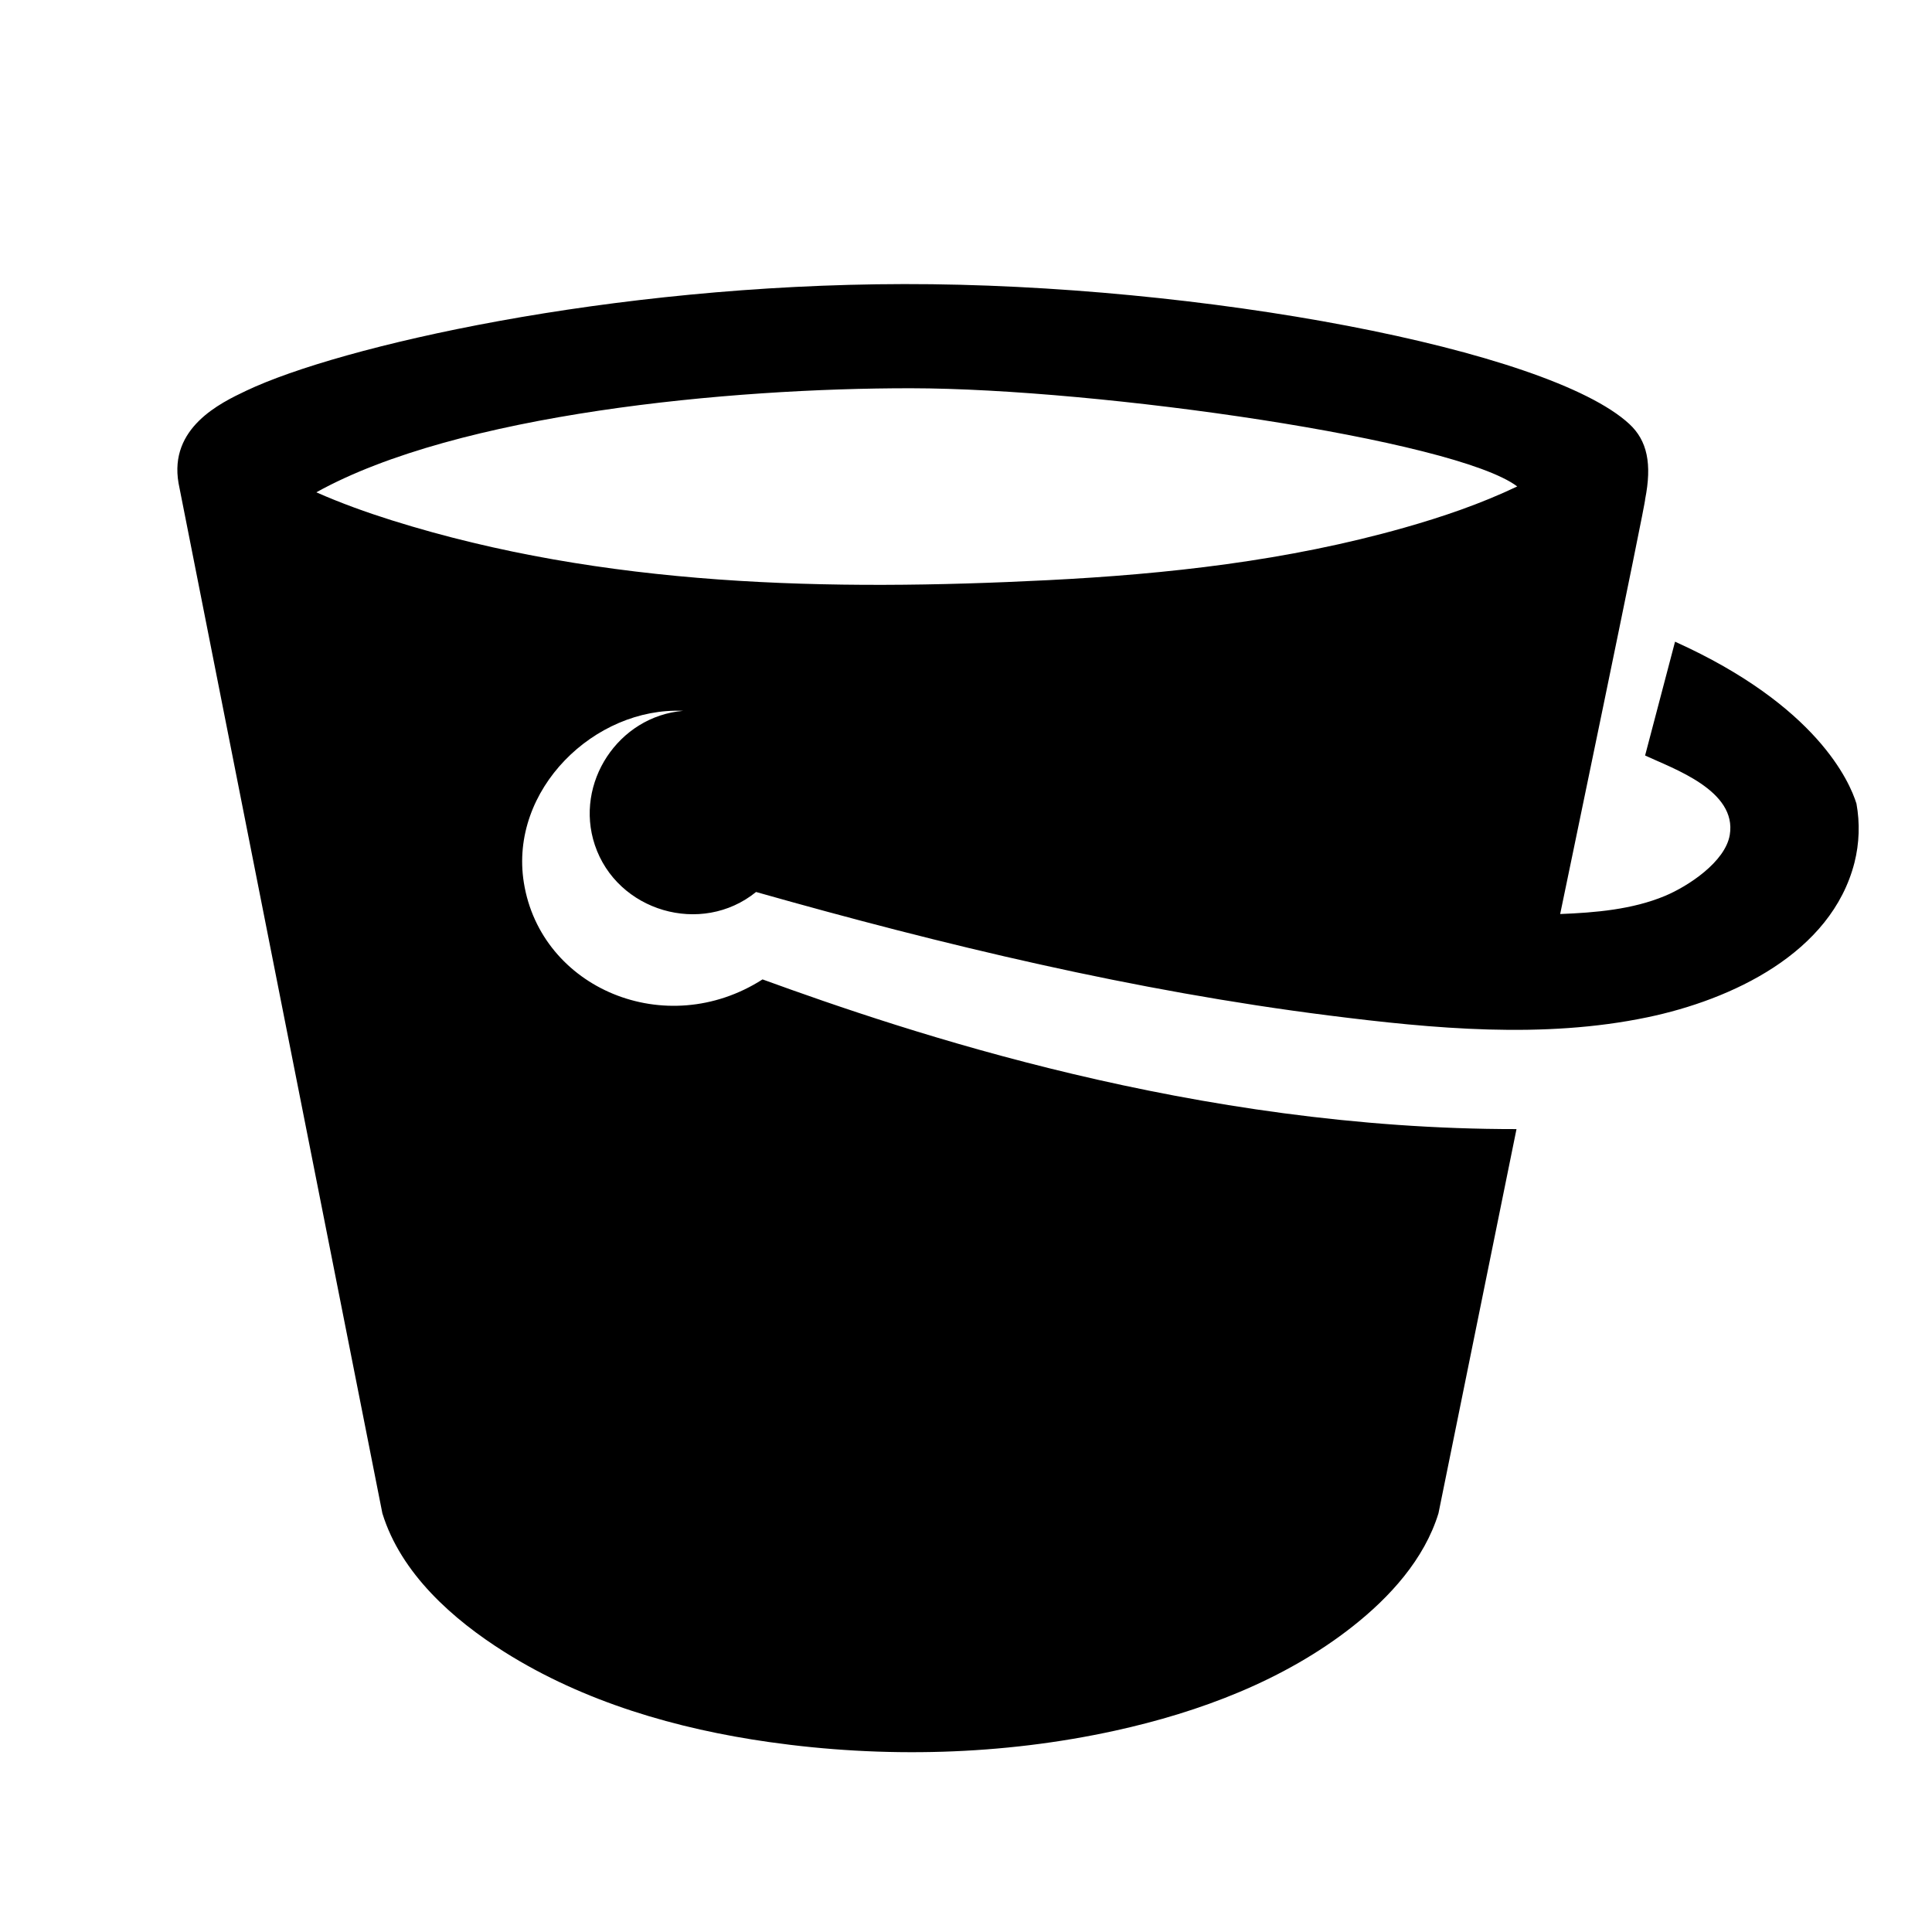 <svg xmlns="http://www.w3.org/2000/svg" xmlns:xlink="http://www.w3.org/1999/xlink" version="1.1" id="Layer_1" x="0px" y="0px" width="100px" height="100px" viewBox="0 0 100 100" enable-background="new 0 0 100 100" xml:space="preserve">
<path fill="#000000" d="M96.09,41.596c-0.347-1.119-2.041-5.069-9.39-8.382l-1.55,5.891c1.45,0.679,4.77,1.807,4.382,4.113  c-0.235,1.394-2.157,2.655-3.352,3.154c-1.693,0.707-3.612,0.867-5.426,0.938c0,0,4.492-21.585,4.396-21.459  c0.367-1.849,0.111-3.046-0.817-3.906c-4.187-3.875-22.203-7.26-37.539-7.241c-15.272,0.02-29.226,3.228-34.045,5.518  c-1.351,0.641-4.009,1.915-3.507,4.789C9.293,25.301,19.792,78.33,19.792,78.33c0.96,3.118,3.653,5.497,6.326,7.18  c4.109,2.588,8.919,3.982,13.696,4.659c5.908,0.84,12.063,0.69,17.898-0.589c4.371-0.959,8.761-2.603,12.305-5.399  c1.919-1.513,3.705-3.469,4.438-5.851l4.039-19.888c-16.638,0.013-31.53-5.024-39.025-7.748c-5.006,3.202-11.476,0.469-12.354-5.005  c-0.773-4.817,3.672-9.102,8.244-8.896c-3.357,0.282-5.636,3.741-4.572,6.938c1.146,3.442,5.52,4.73,8.347,2.438  c9.711,2.751,19.611,5.123,29.635,6.39c5.413,0.686,11.116,1.222,16.504,0.095c4.341-0.906,9.522-3.313,10.716-8.013  C96.239,43.649,96.273,42.604,96.09,41.596z M72.686,27.313c-6.065,1.721-12.283,2.405-18.462,2.717  c-11.239,0.567-22.93,0.363-33.946-3.099c-1.31-0.412-2.619-0.882-3.905-1.449c7.331-4.072,21.393-5.397,30.796-5.386  c9.733,0.012,28.148,2.657,31.363,5.082C76.625,26.086,74.656,26.754,72.686,27.313z"/>
</svg>